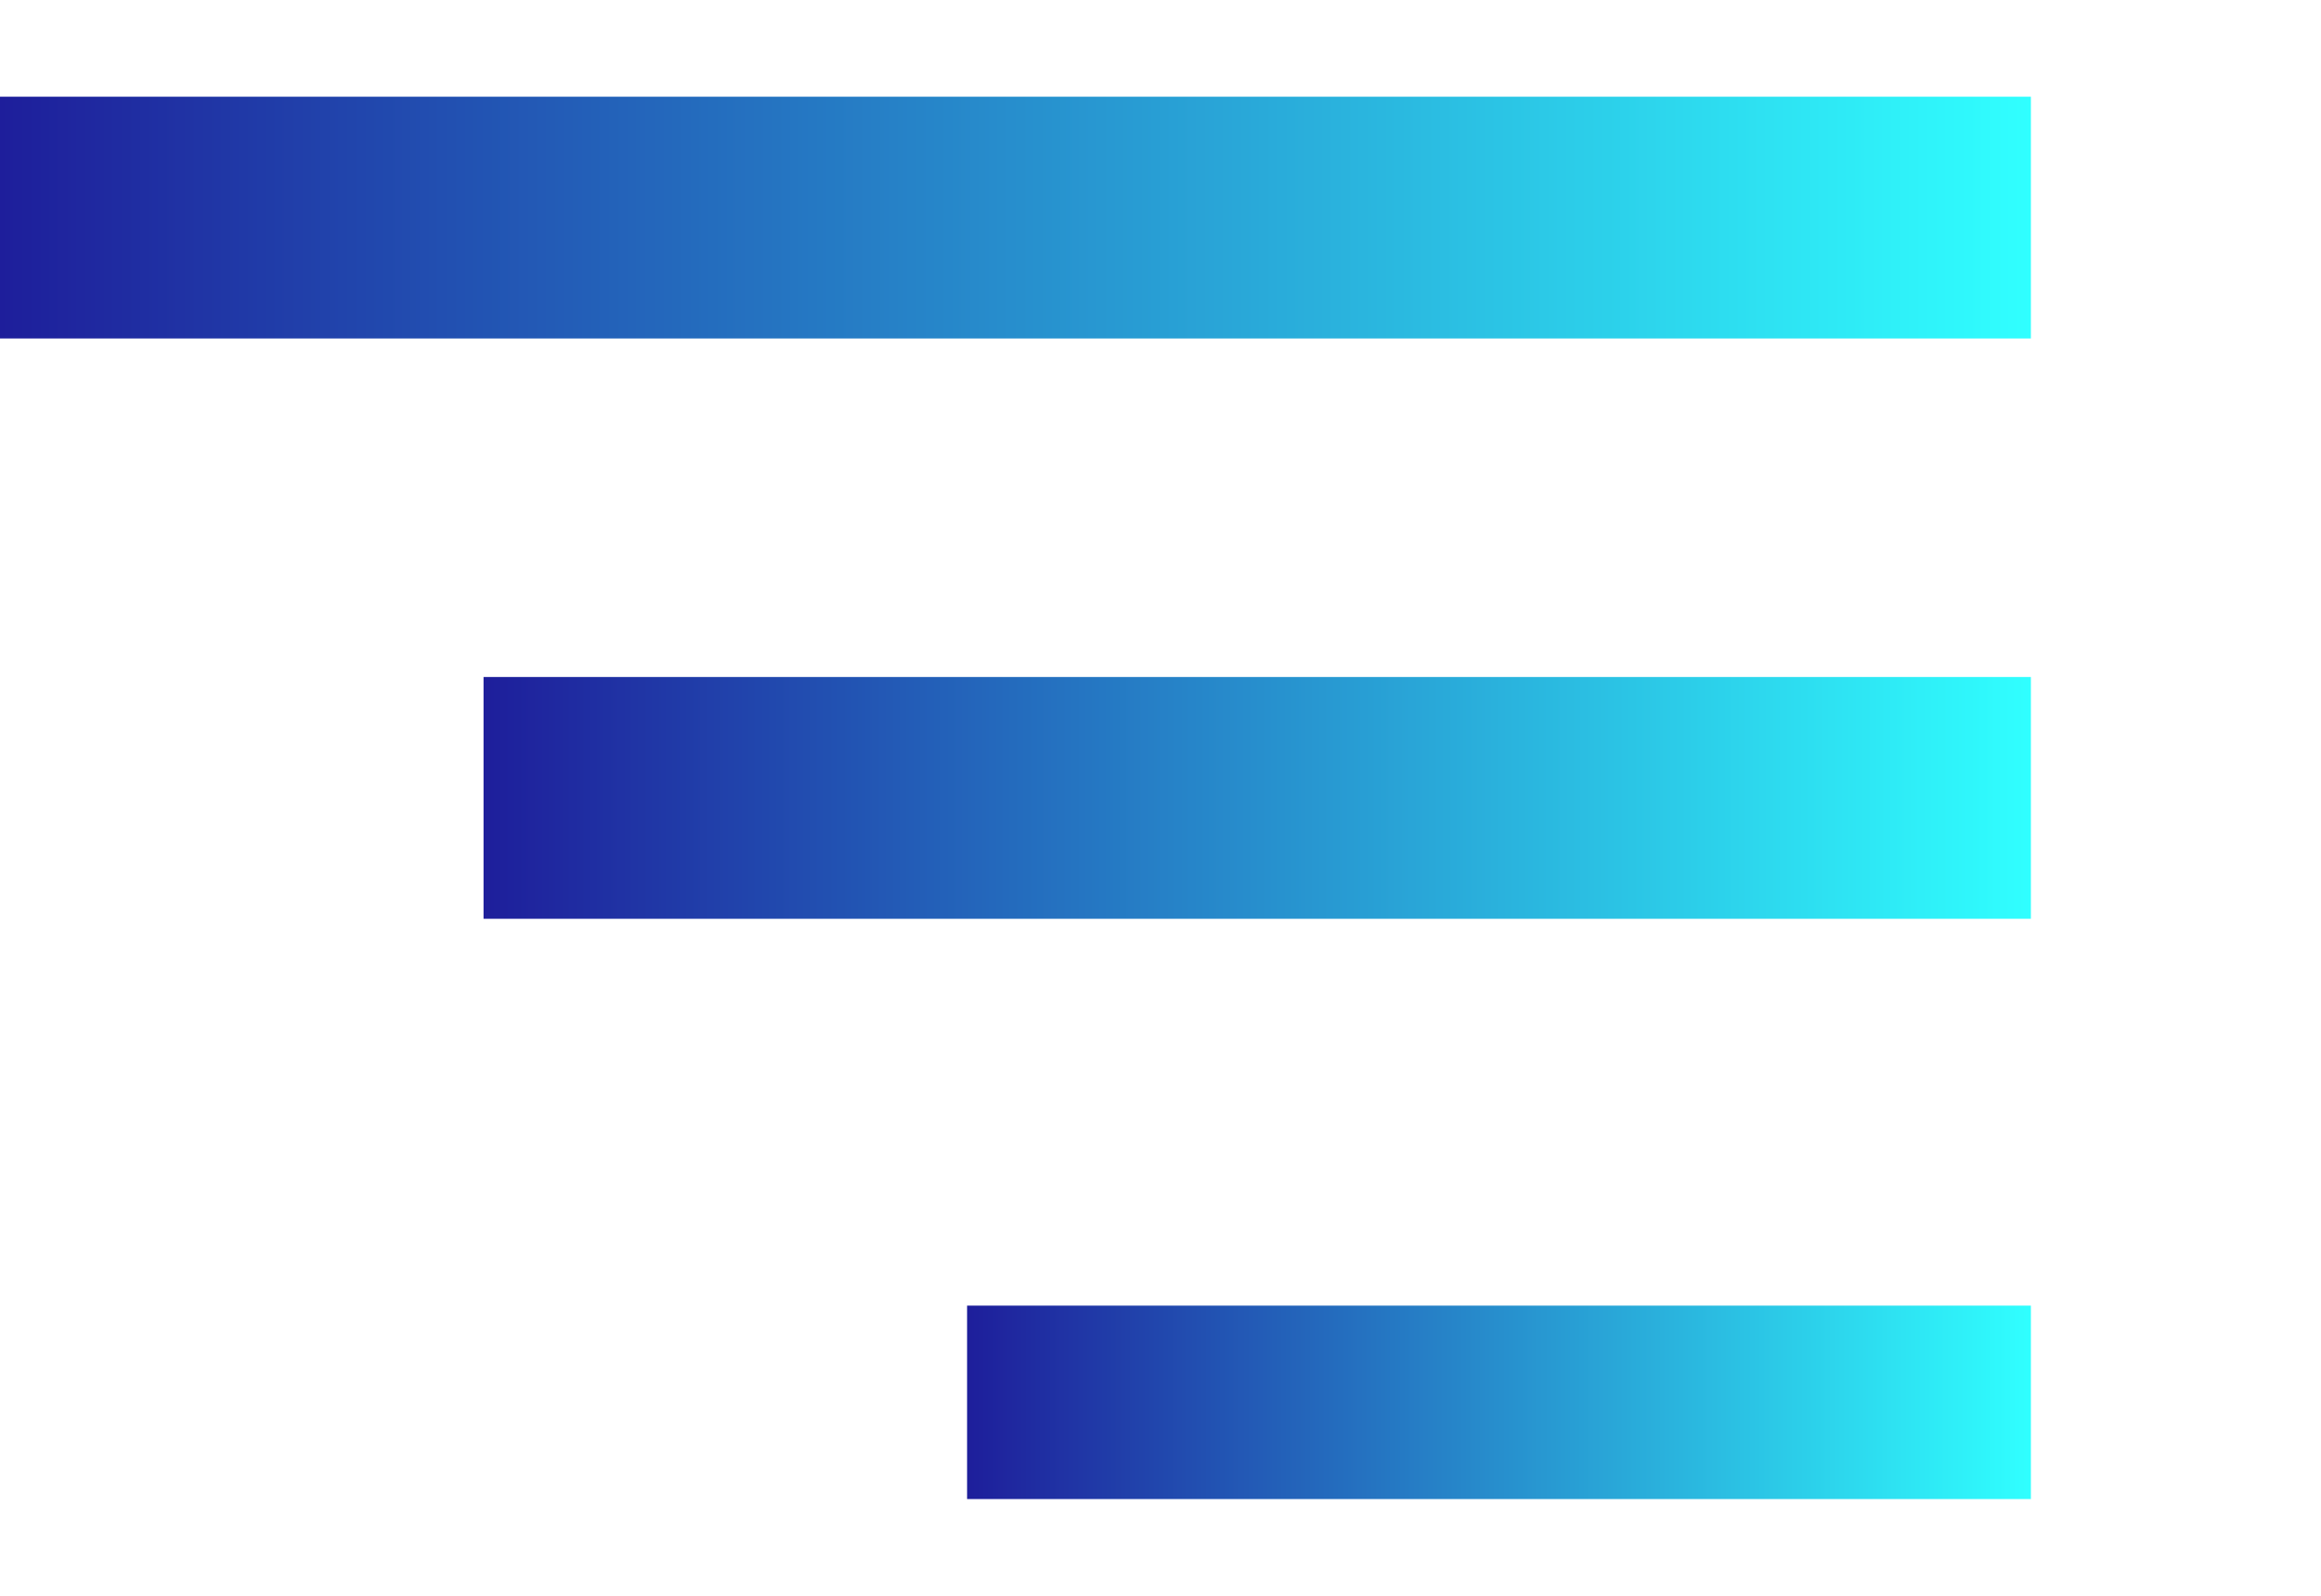 <svg width="48" height="33" viewBox="0 0 48 33" fill="none" xmlns="http://www.w3.org/2000/svg">
<g clip-path="url(#clip0_18_328)">
<path d="M20 27V31H42V27H20Z" fill="url(#paint0_linear_18_328)"/>
<path d="M10 14V19L42 19V14L10 14Z" fill="url(#paint1_linear_18_328)"/>
<path d="M0 2L0 7L42 7V2L0 2Z" fill="url(#paint2_linear_18_328)"/>
</g>
<defs>
<linearGradient id="paint0_linear_18_328" x1="20" y1="29" x2="42" y2="29" gradientUnits="userSpaceOnUse">
<stop stop-color="#1E1E9B"/>
<stop offset="1" stop-color="#30FFFF"/>
</linearGradient>
<linearGradient id="paint1_linear_18_328" x1="10" y1="16.5" x2="42" y2="16.5" gradientUnits="userSpaceOnUse">
<stop stop-color="#1E1E9B"/>
<stop offset="1" stop-color="#30FFFF"/>
</linearGradient>
<linearGradient id="paint2_linear_18_328" x1="0" y1="4.5" x2="42" y2="4.5" gradientUnits="userSpaceOnUse">
<stop stop-color="#1E1E9B"/>
<stop offset="1" stop-color="#30FFFF"/>
</linearGradient>
<clipPath id="clip0_18_328">
<rect width="33" height="47.667" fill="white" transform="translate(0 33) rotate(-90)"/>
</clipPath>
</defs>
</svg>
